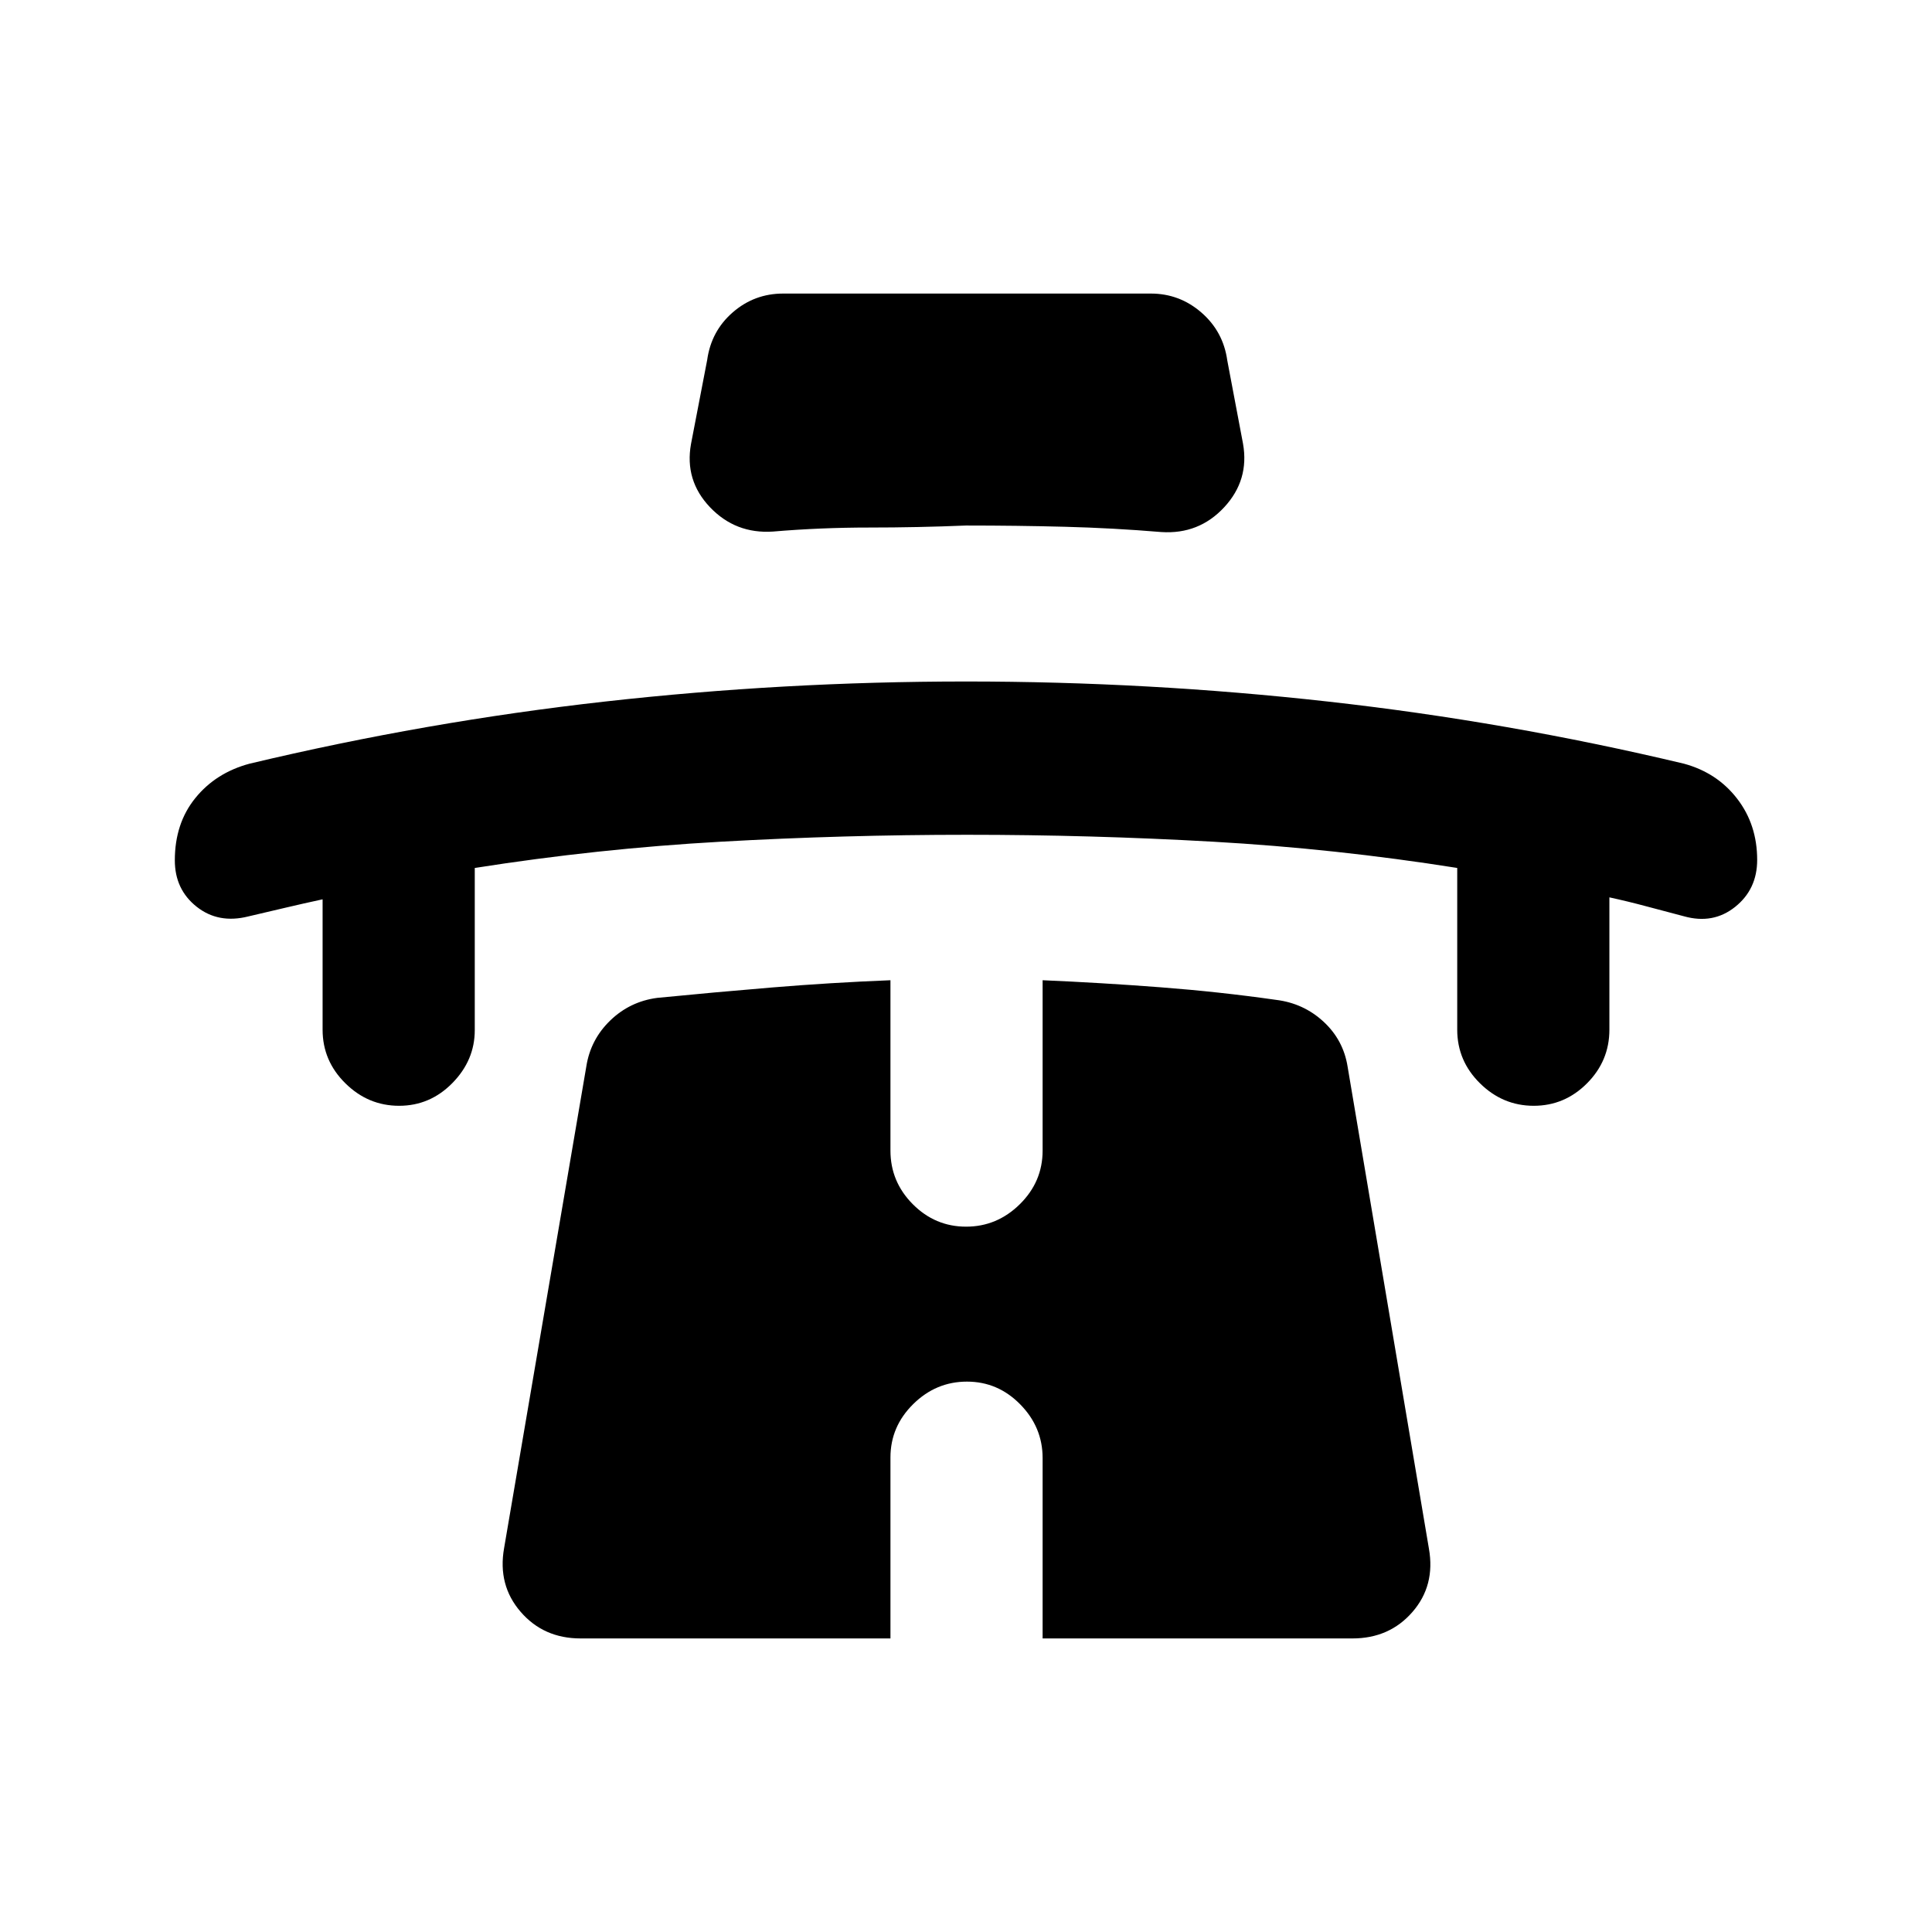 <svg xmlns="http://www.w3.org/2000/svg" height="20" viewBox="0 -960 960 960" width="20"><path d="M160.3-513.13q-9.29 2-18.47 4.17-9.17 2.16-18.46 4.33-14.85 3.74-25.67-4.83-10.83-8.58-10.83-23.04 0-18.41 10.21-30.98 10.2-12.56 26.88-17.04 87.82-20.94 176.69-30.89 88.86-9.96 179.39-9.96 90.53 0 179.72 9.96 89.2 9.95 177.02 30.89 16.44 4.48 26.39 17.37 9.96 12.9 9.96 30.43 0 14.59-10.94 23.34-10.95 8.75-25.45 4.67-9.22-2.4-18.52-4.9-9.31-2.5-18.52-4.5v65.76q0 15.48-11.11 26.64-11.1 11.17-26.49 11.17-15.38 0-26.7-11.17-11.31-11.16-11.31-26.64v-80.37q-60.66-9.62-121.43-13.05-60.77-3.43-122.06-3.43t-122.46 3.44q-61.17 3.43-122.23 13.05v80.59q0 14.95-11.1 26.26-11.11 11.32-26.49 11.32-15.39 0-26.7-11.17-11.32-11.16-11.32-26.64v-64.78Zm319.69-185.74q-23.97 1-48.12 1t-47.78 2q-18.58 1.24-31.28-12.07-12.7-13.32-9.46-31.43l8.04-41.74q1.99-14.38 12.73-23.7 10.74-9.32 25.03-9.32h182.68q14.29 0 25.15 9.44t12.85 23.82l7.8 41.26q3.24 18.11-9.34 31.67-12.58 13.55-31.25 12.31-23.98-2-47.91-2.62-23.92-.62-49.14-.62Zm.48 425.39q-15.38 0-26.7 11.17-11.31 11.16-11.31 26.52v89.92H288.48q-18.37 0-29.8-13.25-11.44-13.25-8.2-31.61l40.87-239.42q2.1-13.33 11.89-22.79 9.78-9.45 23.39-11.23 28.02-2.76 56.97-5.16 28.94-2.4 58.86-3.6v84.65q0 15.47 11.1 26.64 11.11 11.16 26.49 11.16 15.38 0 26.7-11.16 11.32-11.17 11.32-26.64v-84.65q29.26 1.26 58.64 3.51t57.4 6.25q13.61 1.68 23.51 10.8 9.91 9.13 12.01 22.46l40.39 239.41q3.24 18.37-8.2 31.5-11.43 13.13-29.8 13.13H518.07v-89.65q0-15.33-11.11-26.64-11.1-11.32-26.49-11.32Z"/></svg>